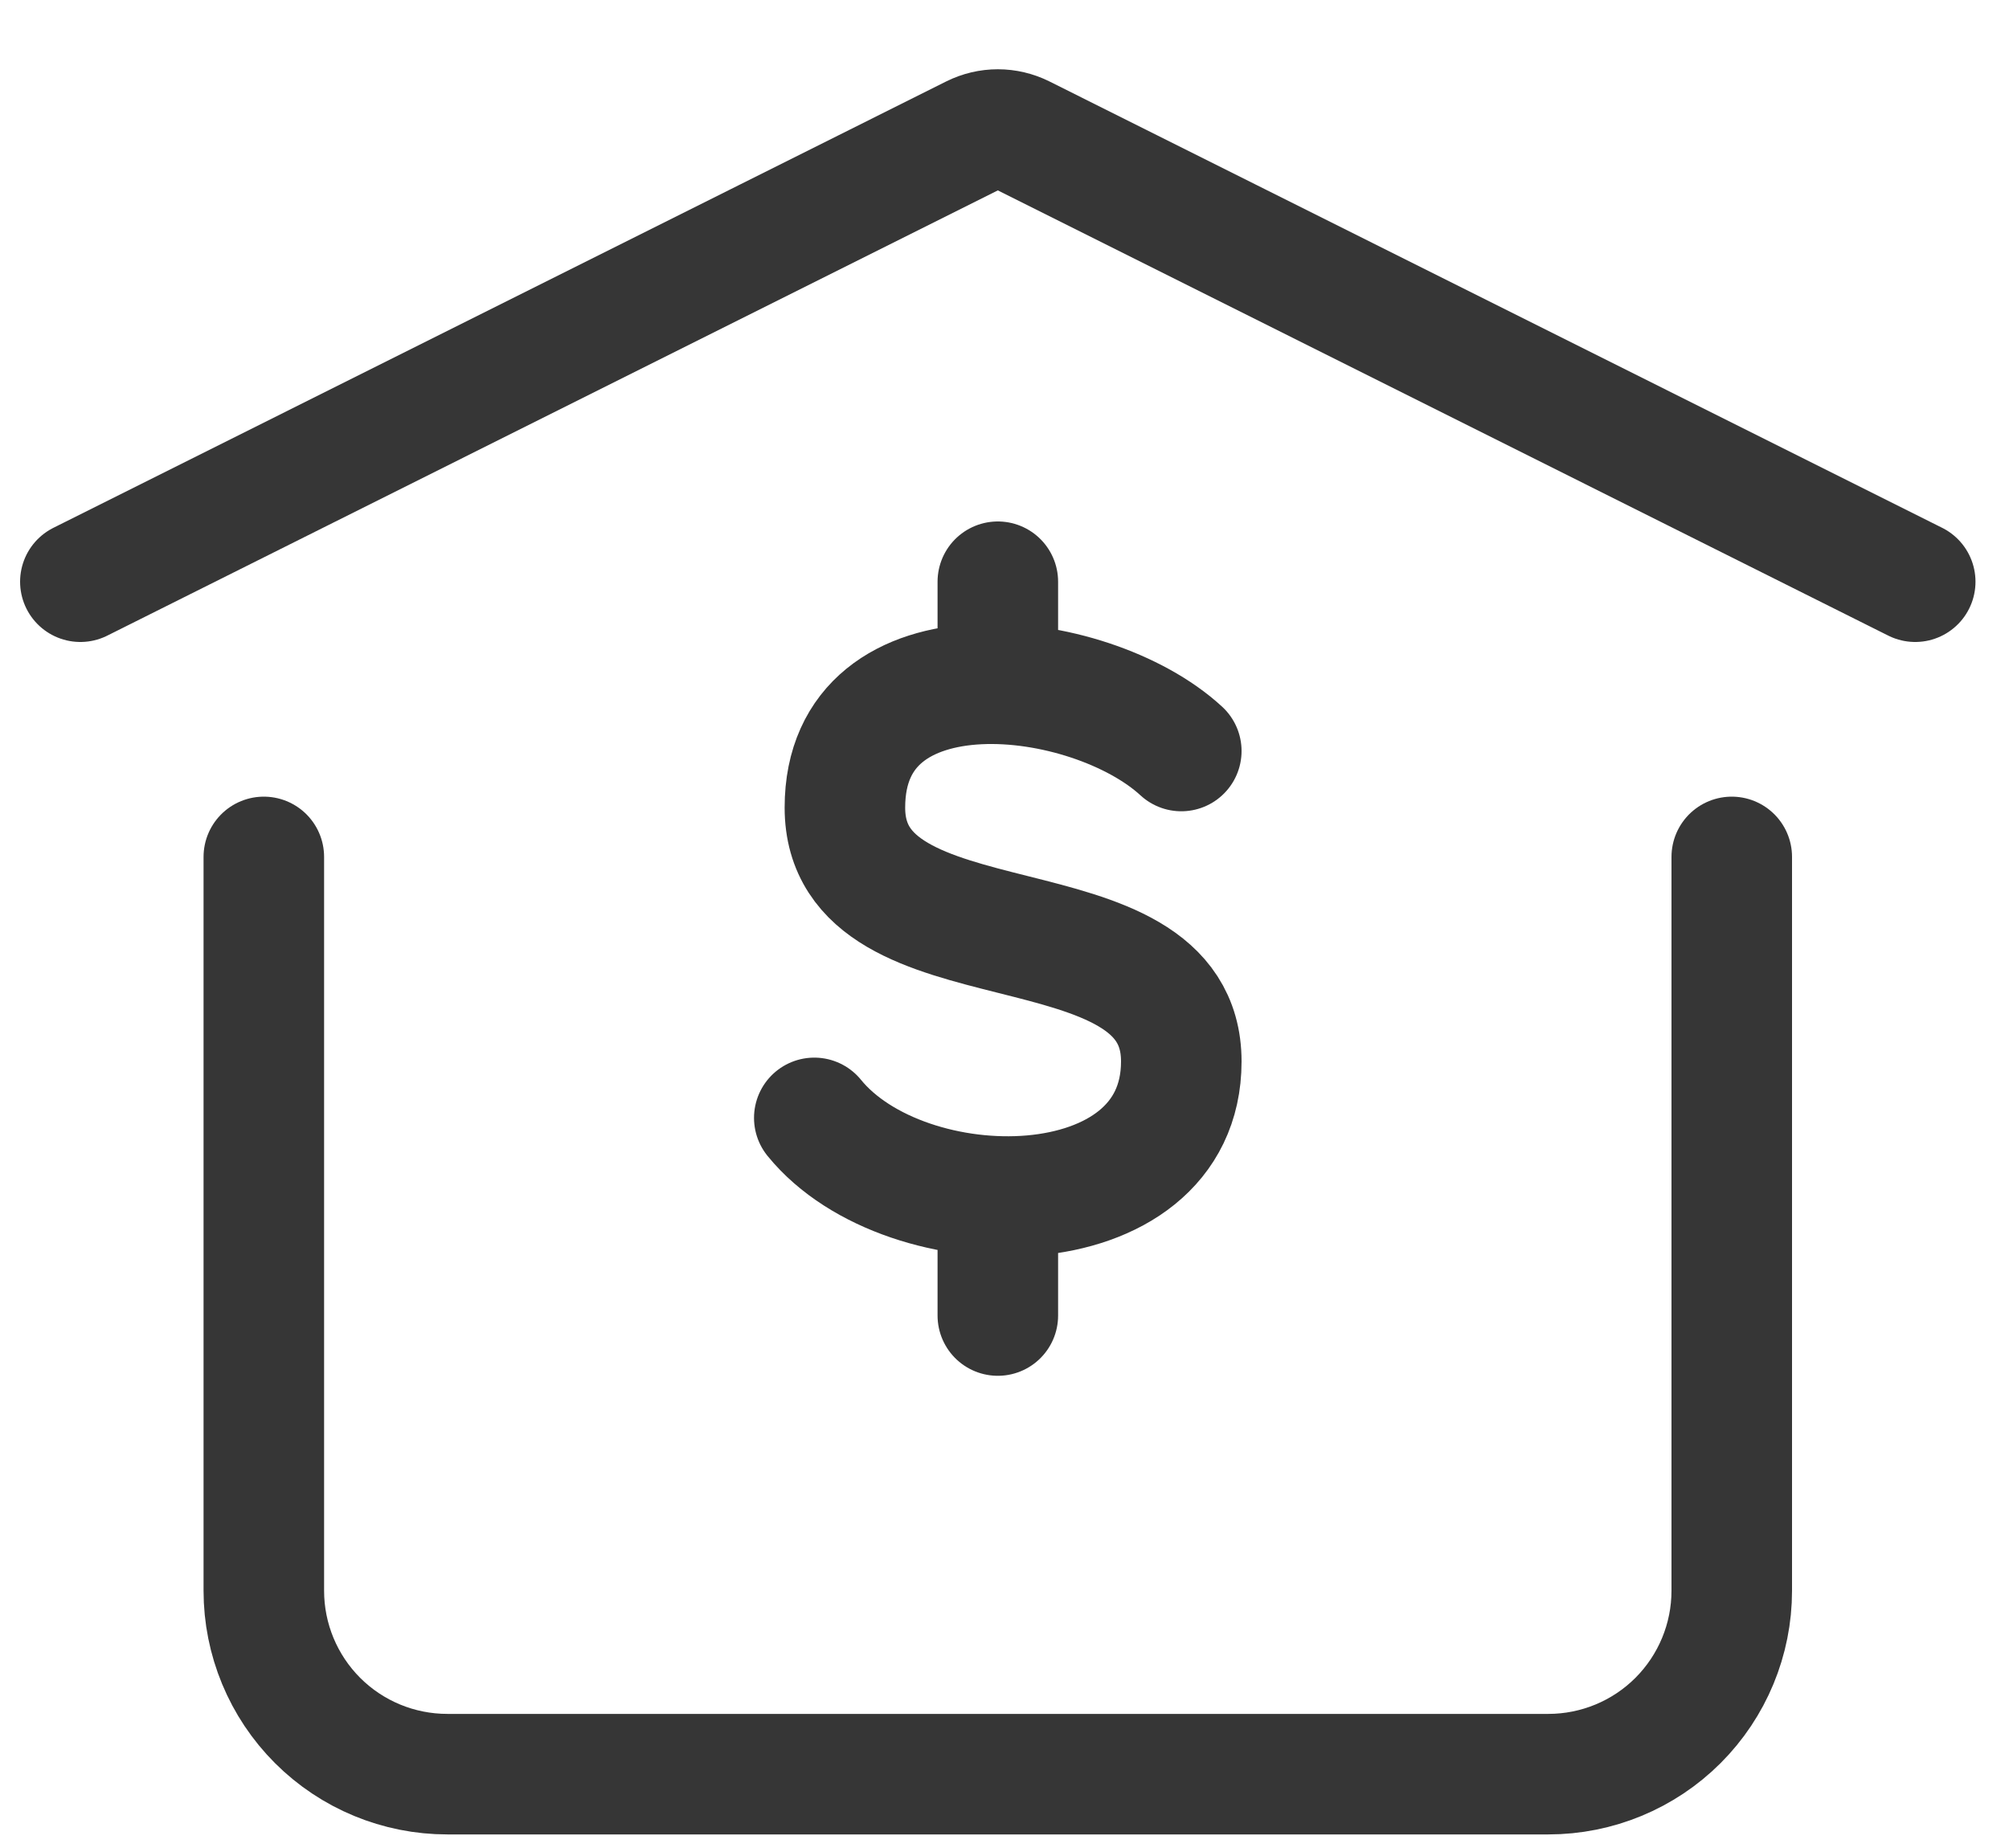 <svg width="25" height="23" viewBox="0 0 25 23" fill="none" xmlns="http://www.w3.org/2000/svg">
  <path d="M14.7 9.347C13.558 8.294 10.514 7.943 10.514 10.051C10.514 12.158 14.7 11.104 14.7 13.211C14.7 15.317 11.275 15.318 10.133 13.913M12.417 14.891V16.373M12.417 8.51V7.24M1 7.24L12.111 1.684C12.206 1.637 12.31 1.612 12.417 1.612C12.523 1.612 12.628 1.637 12.723 1.684L23.833 7.24" 
        stroke="#363636" 
        stroke-width="1.5" 
        stroke-linecap="round" 
        stroke-linejoin="round"/>
  <path d="M21.55 10.665V19.798C21.55 20.404 21.309 20.985 20.881 21.413C20.453 21.841 19.872 22.081 19.267 22.081H5.567C4.961 22.081 4.38 21.841 3.952 21.413C3.524 20.985 3.283 20.404 3.283 19.798V10.665" 
        stroke="#363636" 
        stroke-width="1.5" 
        stroke-linecap="round" 
        stroke-linejoin="round"/>
</svg>
